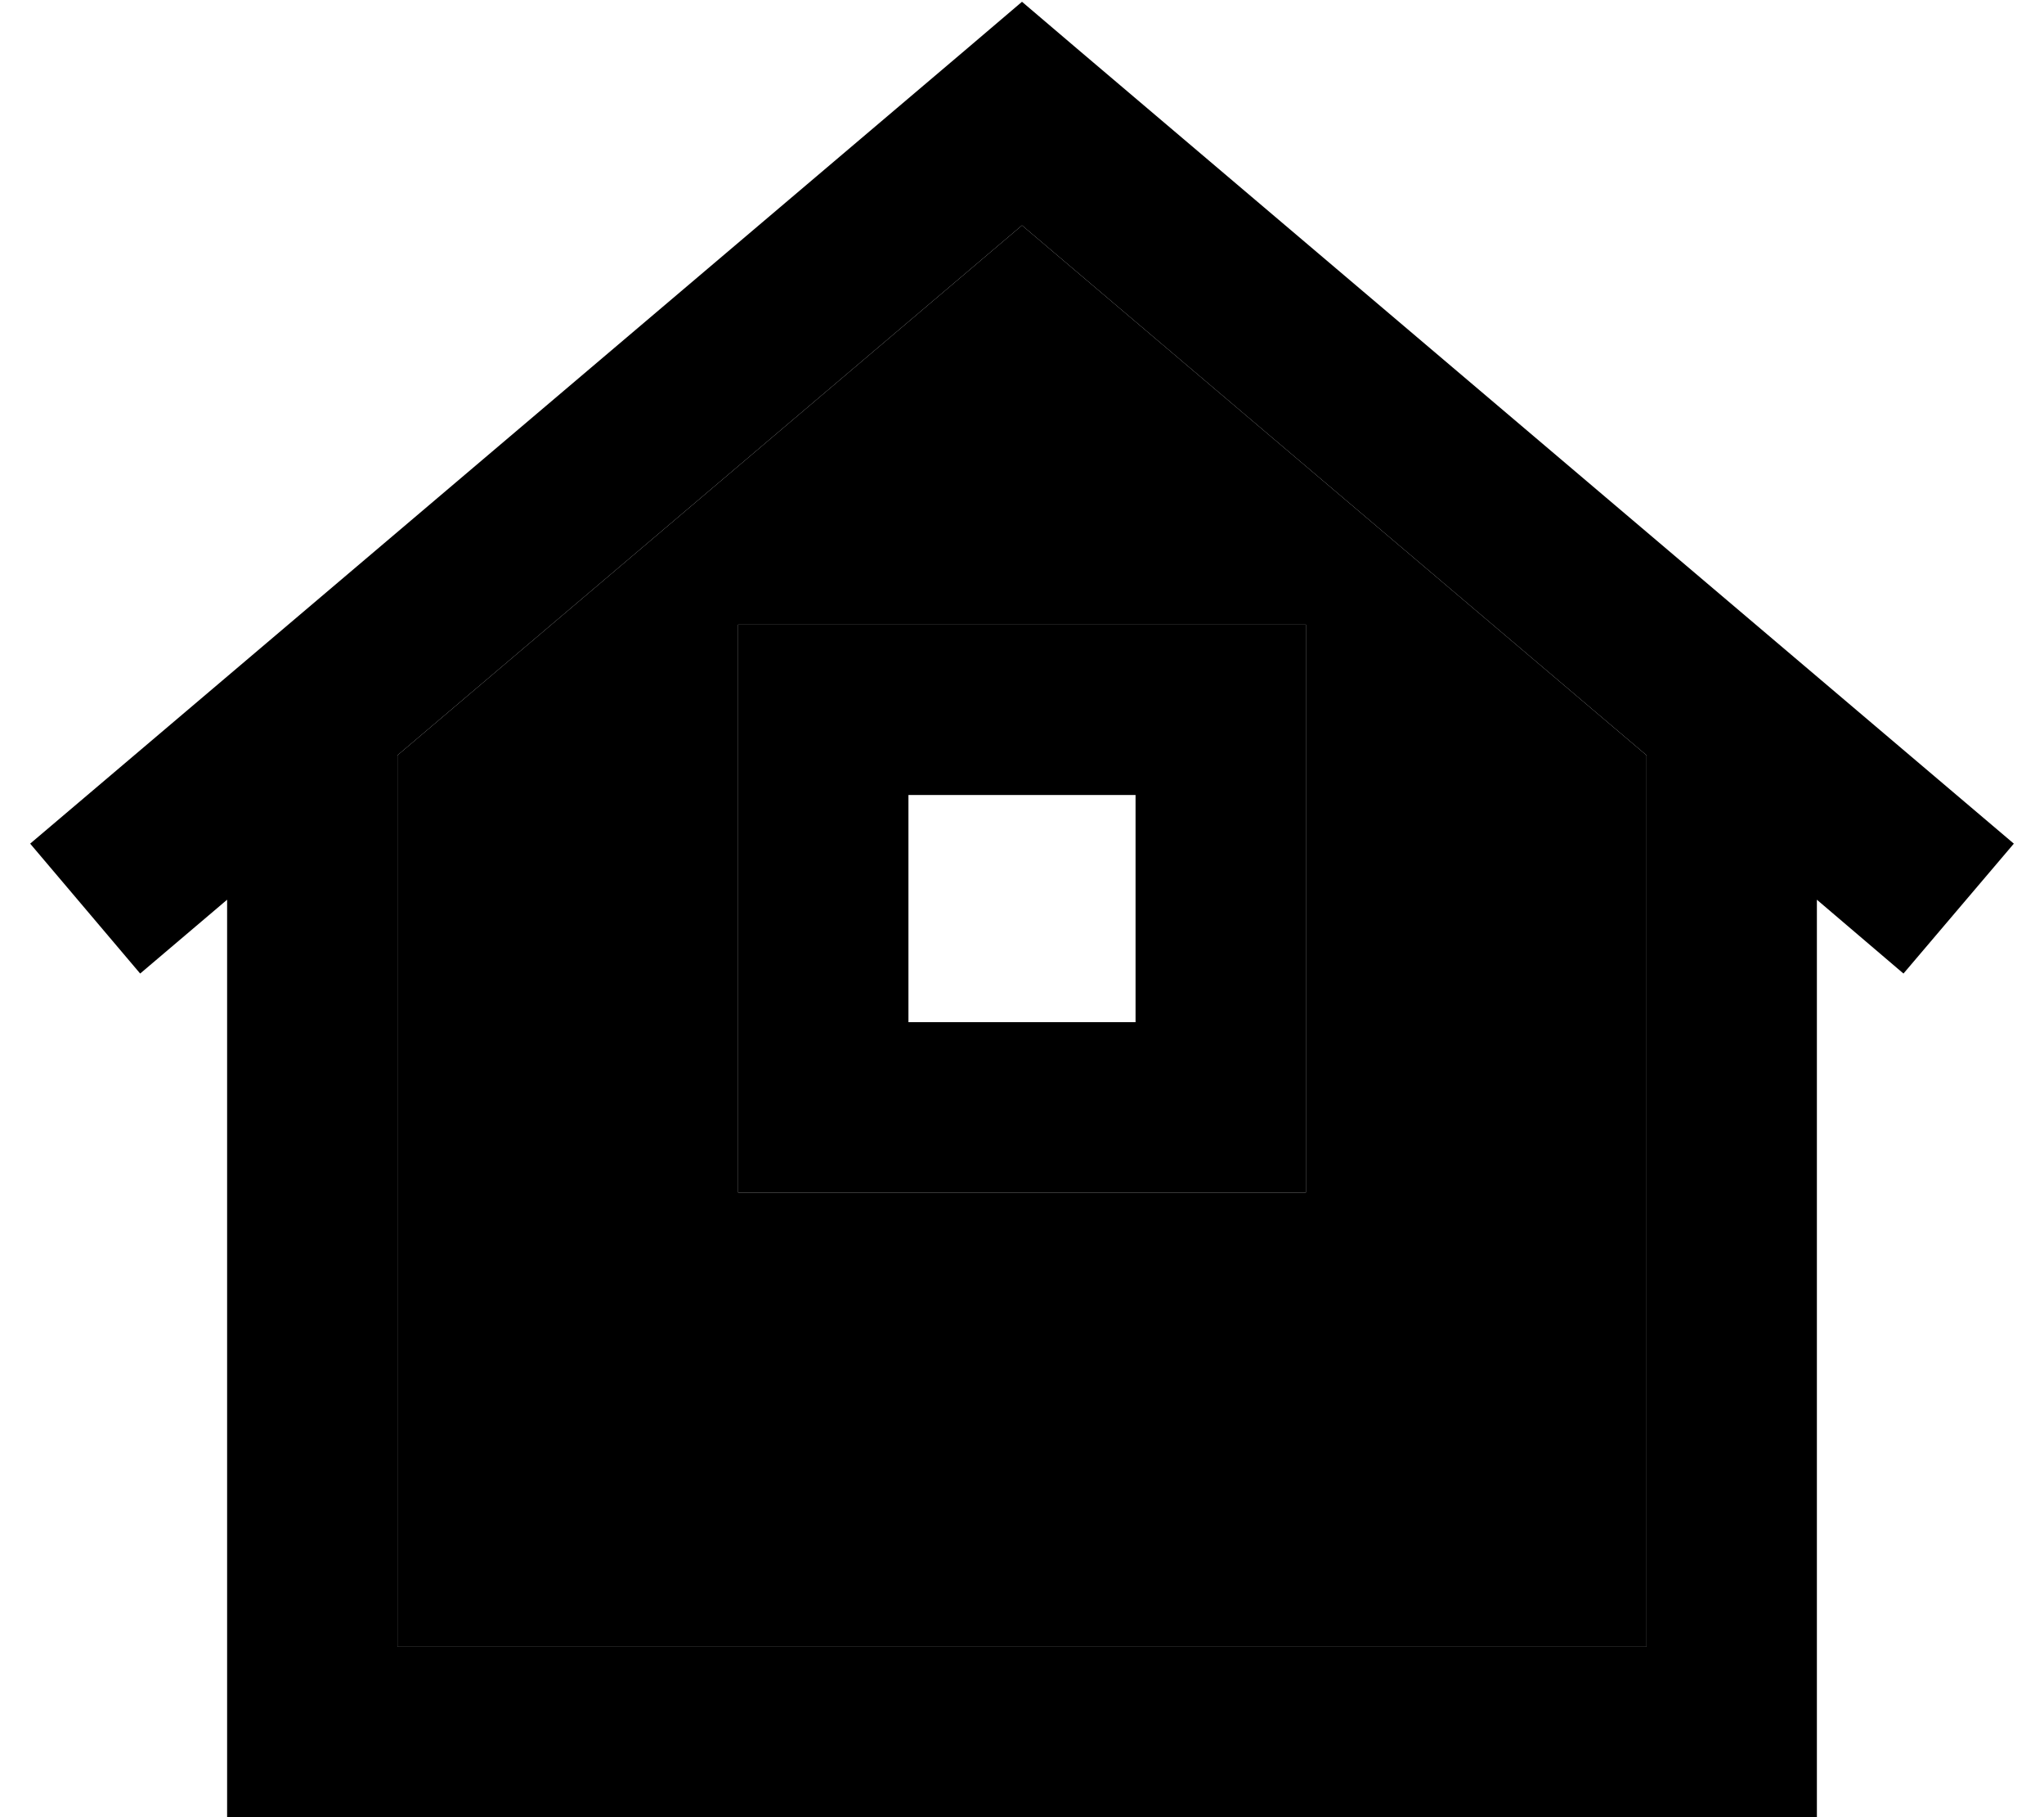 <svg xmlns="http://www.w3.org/2000/svg" viewBox="0 0 576 512"><path class="pr-icon-duotone-secondary" d="M112 212.8L112 464l352 0 0-251.2L288 63.5 112 212.8zM208 176l48 0 64 0 48 0 0 48 0 64 0 48-48 0-64 0-48 0 0-48 0-64 0-48z"/><path class="pr-icon-duotone-primary" d="M288 .5l15.5 13.2 264 224-31.1 36.6L512 253.5 512 488l0 24-24 0L88 512l-24 0 0-24 0-234.5L39.5 274.3 8.5 237.7l264-224L288 .5zm0 63L112 212.8 112 464l352 0 0-251.2L288 63.5zM256 288l64 0 0-64-64 0 0 64zM208 176l48 0 64 0 48 0 0 48 0 64 0 48-48 0-64 0-48 0 0-48 0-64 0-48z"/></svg>